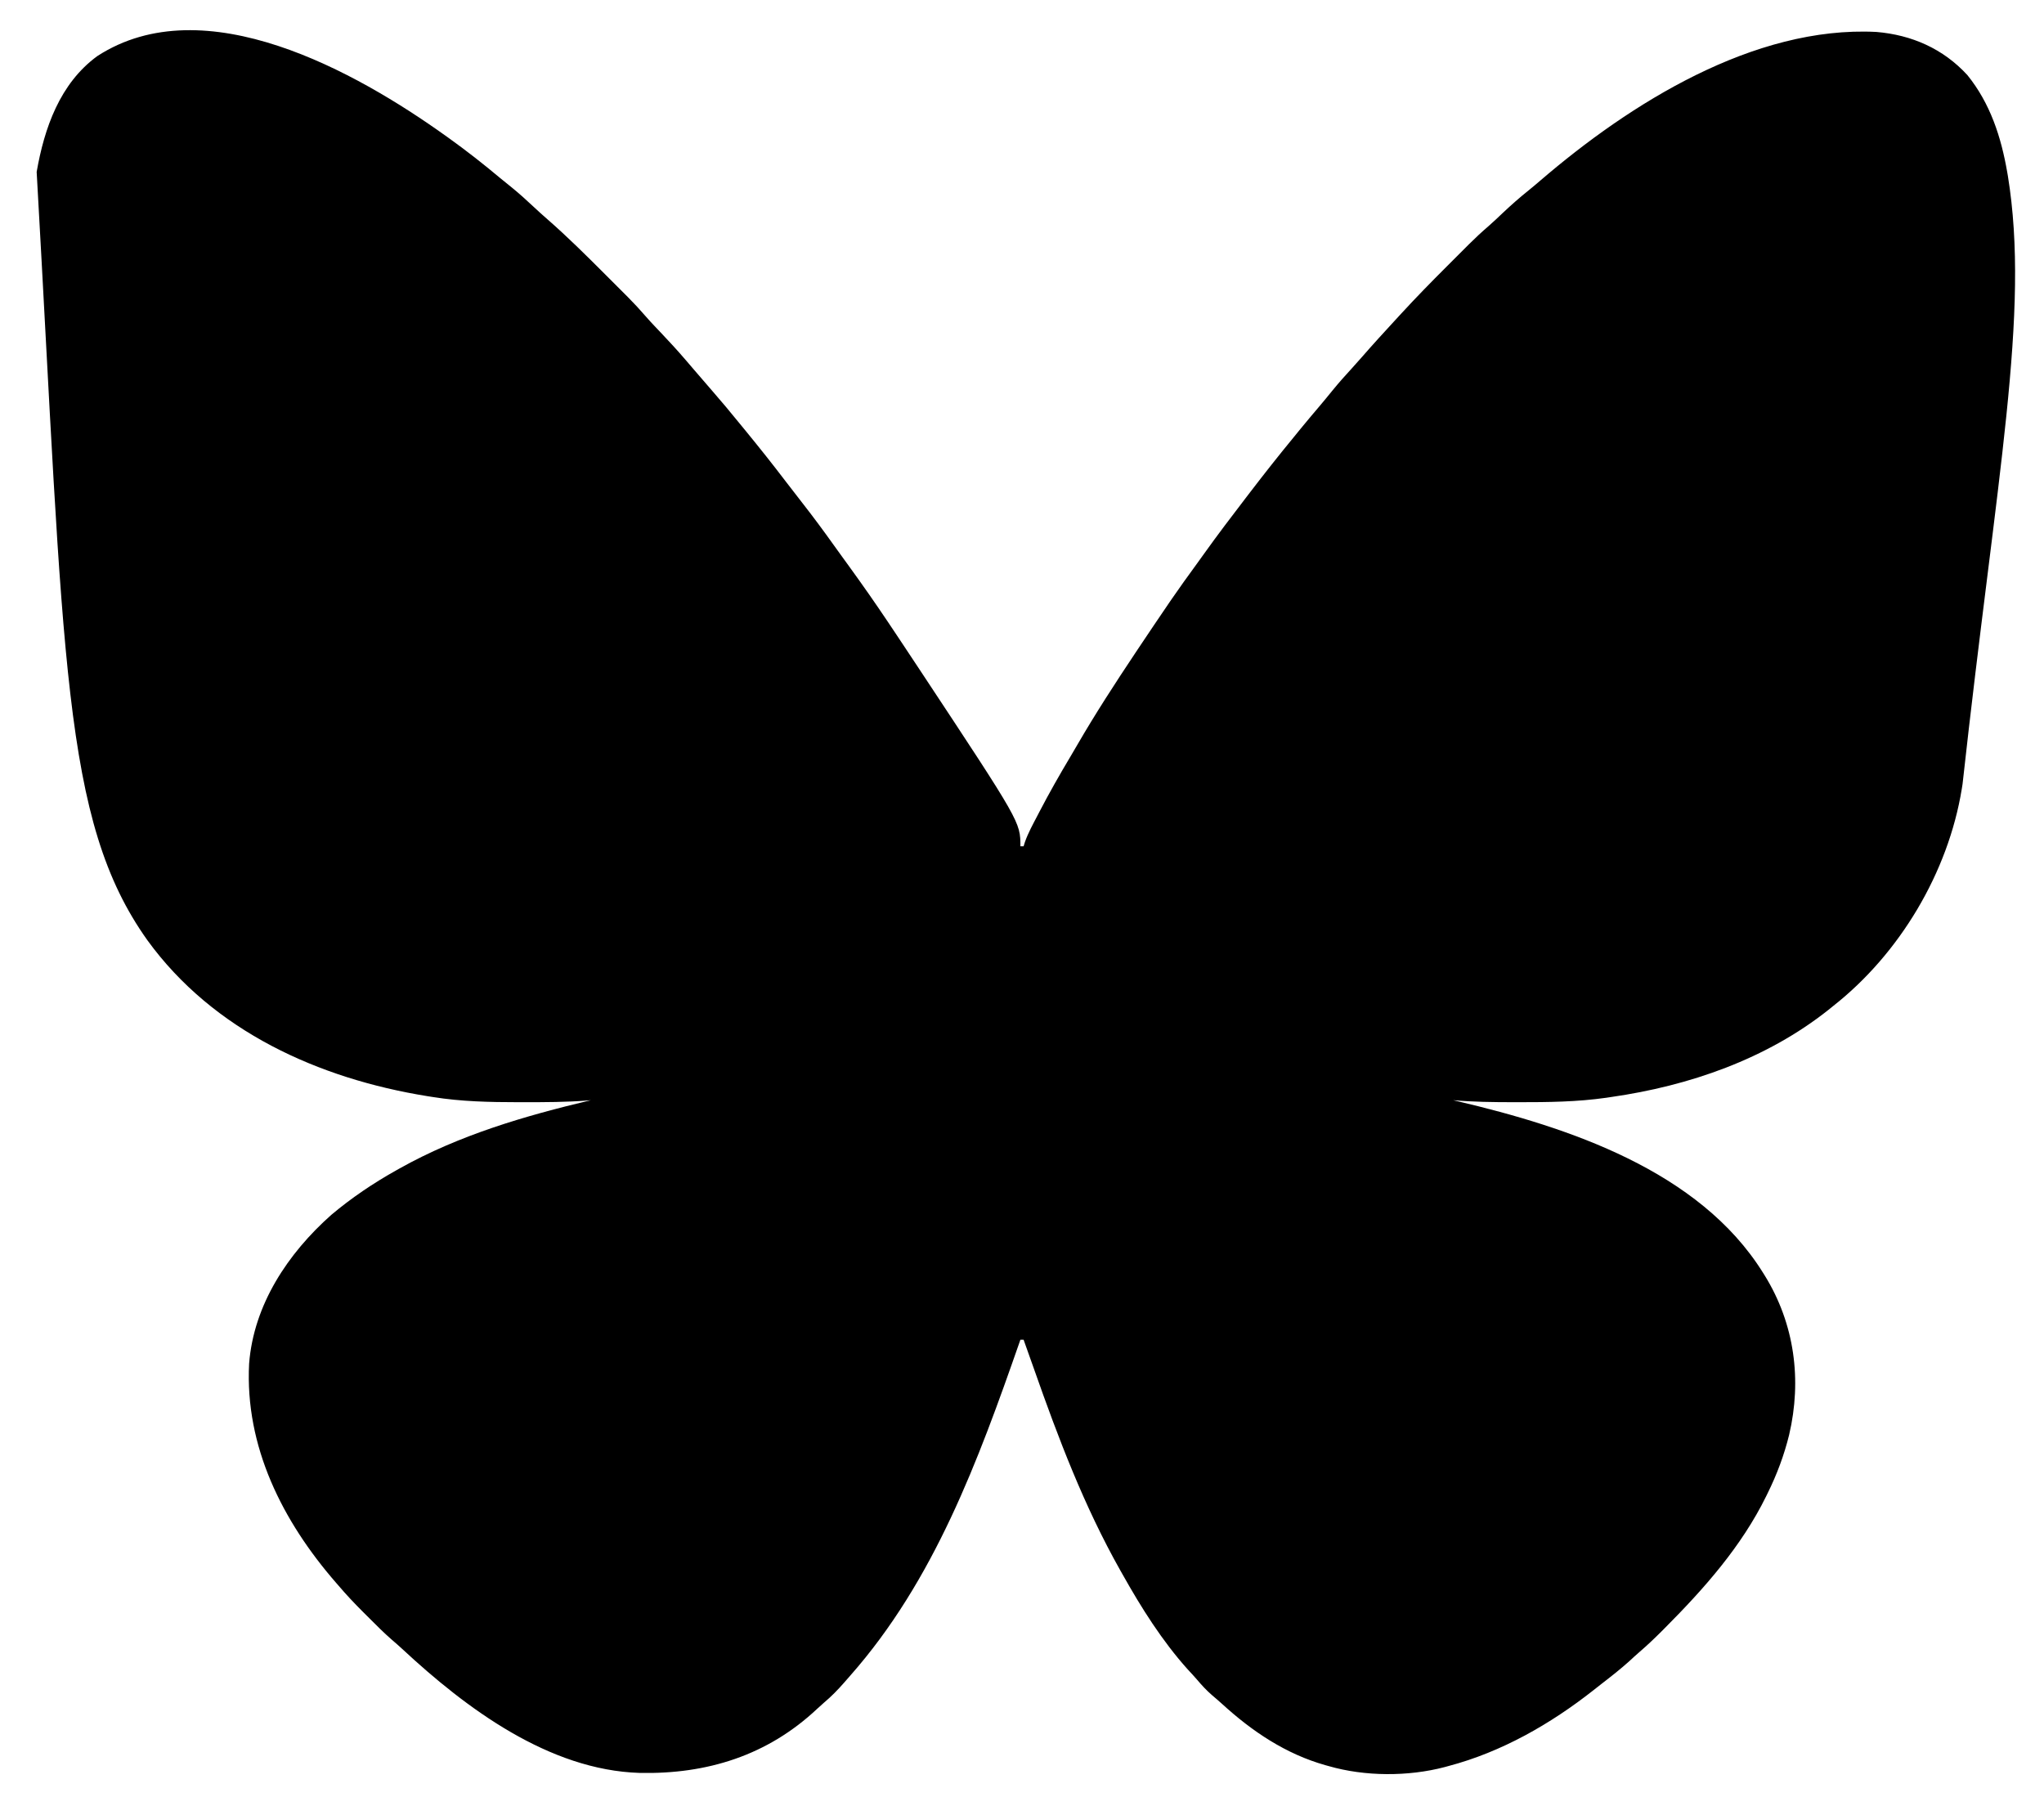 <?xml version="1.0" encoding="UTF-8"?>
<svg version="1.1" xmlns="http://www.w3.org/2000/svg" width="1280" height="1131">
<path d="M0 0 C0.745 0.532 1.489 1.064 2.256 1.612 C13.243 9.501 23.815 17.785 34.174 26.478 C36.672 28.56 39.213 30.59 41.75 32.625 C46.416 36.432 50.845 40.459 55.235 44.577 C58.027 47.194 60.852 49.756 63.744 52.263 C76.405 63.322 88.337 75.174 100.203 87.073 C102.588 89.463 104.978 91.848 107.369 94.232 C108.914 95.778 110.459 97.325 112.004 98.871 C112.705 99.57 113.406 100.269 114.129 100.99 C118.069 104.949 121.827 109.012 125.477 113.241 C127.246 115.284 129.075 117.261 130.938 119.219 C131.939 120.276 131.939 120.276 132.961 121.355 C133.634 122.063 134.307 122.771 135 123.5 C140.129 128.895 145.144 134.358 150 140 C150.482 140.56 150.965 141.121 151.462 141.698 C152.852 143.317 154.239 144.939 155.625 146.562 C159.405 150.984 163.202 155.388 167.022 159.774 C172.806 166.419 178.46 173.149 184 180 C185.437 181.751 186.874 183.501 188.312 185.25 C196.71 195.525 204.972 205.89 213.003 216.454 C216.379 220.893 219.792 225.299 223.235 229.686 C230.182 238.548 236.846 247.581 243.387 256.746 C245.01 259.015 246.644 261.276 248.281 263.535 C248.831 264.294 249.381 265.052 249.947 265.834 C250.959 267.23 251.972 268.626 252.985 270.021 C254.664 272.342 256.333 274.67 258 277 C258.411 277.574 258.822 278.149 259.245 278.741 C267.369 290.117 275.207 301.667 282.938 313.312 C284.094 315.052 285.251 316.792 286.408 318.532 C289.61 323.351 292.806 328.175 296 333 C296.725 334.094 297.45 335.189 298.197 336.316 C360 429.828 360 429.828 360 445 C360.66 445 361.32 445 362 445 C362.268 444.136 362.537 443.271 362.813 442.38 C364.87 436.522 367.888 431.123 370.75 425.625 C371.081 424.986 371.412 424.348 371.753 423.69 C377.943 411.763 384.569 400.125 391.46 388.588 C392.845 386.26 394.213 383.923 395.57 381.578 C407.024 361.804 419.449 342.692 432.125 323.688 C432.714 322.805 433.302 321.923 433.908 321.013 C440.213 311.569 446.556 302.151 452.961 292.773 C453.473 292.023 453.985 291.273 454.512 290.499 C459.667 282.974 465.017 275.593 470.388 268.221 C471.983 266.023 473.566 263.818 475.145 261.609 C483.53 249.892 492.223 238.426 501 227 C501.951 225.758 502.901 224.516 503.852 223.273 C512.716 211.697 521.73 200.255 531 189 C532.458 187.208 533.917 185.417 535.375 183.625 C539.169 178.985 543.028 174.406 546.911 169.841 C549.842 166.389 552.717 162.898 555.562 159.375 C559.436 154.615 563.508 150.072 567.66 145.555 C569.658 143.373 571.621 141.17 573.562 138.938 C580.701 130.734 588.048 122.715 595.417 114.718 C596.441 113.607 597.464 112.495 598.486 111.382 C607.752 101.305 617.305 91.539 626.998 81.872 C629.397 79.478 631.79 77.079 634.184 74.68 C635.734 73.13 637.285 71.58 638.836 70.031 C639.538 69.327 640.24 68.623 640.964 67.897 C644.911 63.969 648.952 60.211 653.178 56.584 C656.312 53.86 659.299 50.981 662.312 48.125 C667.479 43.266 672.736 38.619 678.281 34.191 C680.736 32.213 683.136 30.182 685.526 28.124 C741.703 -20.147 819.218 -68.917 896 -65 C918.137 -63.145 937.841 -54.517 953 -38 C967.377 -20.224 974.171 0.819 978 23 C978.12 23.689 978.24 24.377 978.364 25.086 C992.393 111.204 971.338 212.236 950 406 C949.844 406.989 949.687 407.978 949.526 408.997 C941 461.365 910.645 512.259 869 545 C867.556 546.17 867.556 546.17 866.082 547.363 C827.169 578.287 778.788 595.004 730 602 C728.486 602.226 728.486 602.226 726.942 602.458 C708.669 605.078 690.49 605.265 672.062 605.25 C670.298 605.249 670.298 605.249 668.498 605.248 C655.966 605.224 643.489 605.109 631 604 C631.902 604.21 632.804 604.42 633.733 604.636 C703.106 620.943 785.136 648.07 825 712 C825.378 712.602 825.755 713.203 826.144 713.823 C844.824 744.048 849.469 779.118 841.398 813.57 C838.252 826.337 833.808 838.218 828 850 C827.656 850.706 827.312 851.412 826.958 852.139 C811.518 883.492 788.233 909.797 763.75 934.375 C762.91 935.219 762.071 936.064 761.205 936.934 C756.838 941.29 752.403 945.496 747.725 949.516 C745.561 951.378 743.471 953.314 741.375 955.25 C735.726 960.346 729.771 965.002 723.75 969.645 C722.106 970.918 720.475 972.206 718.848 973.5 C691.877 994.723 661.337 1012.205 628 1021 C627.237 1021.209 626.474 1021.418 625.688 1021.633 C602.856 1027.654 575.683 1027.573 553 1021 C552.341 1020.818 551.683 1020.636 551.004 1020.449 C526.263 1013.486 505.173 999.333 486.379 982.156 C484.225 980.204 482.03 978.317 479.812 976.438 C476.514 973.561 473.652 970.476 470.828 967.137 C468.883 964.863 466.851 962.689 464.812 960.5 C448.798 942.673 435.699 921.843 424 901 C423.284 899.736 423.284 899.736 422.554 898.447 C399.954 858.382 383.795 815.825 368.593 772.529 C366.421 766.344 364.213 760.171 362 754 C361.34 754 360.68 754 360 754 C359.818 754.521 359.636 755.043 359.449 755.58 C333.592 829.647 306.103 904.71 253.375 964.441 C252.085 965.903 250.806 967.375 249.527 968.848 C245.607 973.306 241.609 977.423 237.062 981.242 C235.634 982.46 234.239 983.719 232.875 985.008 C201.683 1014.408 163.713 1026.169 121.581 1025.288 C64.778 1023.544 12.936 984.895 -27.051 947.703 C-29.211 945.699 -31.427 943.773 -33.664 941.855 C-38.523 937.619 -43.073 933.078 -47.618 928.512 C-49.06 927.065 -50.507 925.623 -51.955 924.182 C-57.183 918.958 -62.219 913.636 -67 908 C-67.525 907.398 -68.049 906.796 -68.59 906.176 C-102.102 867.654 -125.686 820.929 -123 769 C-120.127 732.012 -98.678 699.906 -71.531 675.809 C-58.994 665.254 -45.294 655.997 -31 648 C-30.215 647.557 -29.431 647.114 -28.623 646.658 C8.771 625.765 49.552 613.836 91 604 C90.226 604.069 89.452 604.139 88.655 604.21 C75.575 605.238 62.489 605.244 49.375 605.25 C47.535 605.251 47.535 605.251 45.657 605.252 C27.58 605.236 9.881 604.877 -8 602 C-9.126 601.823 -10.251 601.646 -11.411 601.464 C-79.34 590.499 -145.39 560.792 -186.728 503.787 C-240.223 428.676 -238.68 328.426 -256.039 22.66 C-251.243 -4.833 -241.505 -32.754 -218.062 -49.875 C-150.892 -93.419 -55.808 -39.925 0 0 Z " fill="#000000" transform="translate(279,85)"/>
</svg>
